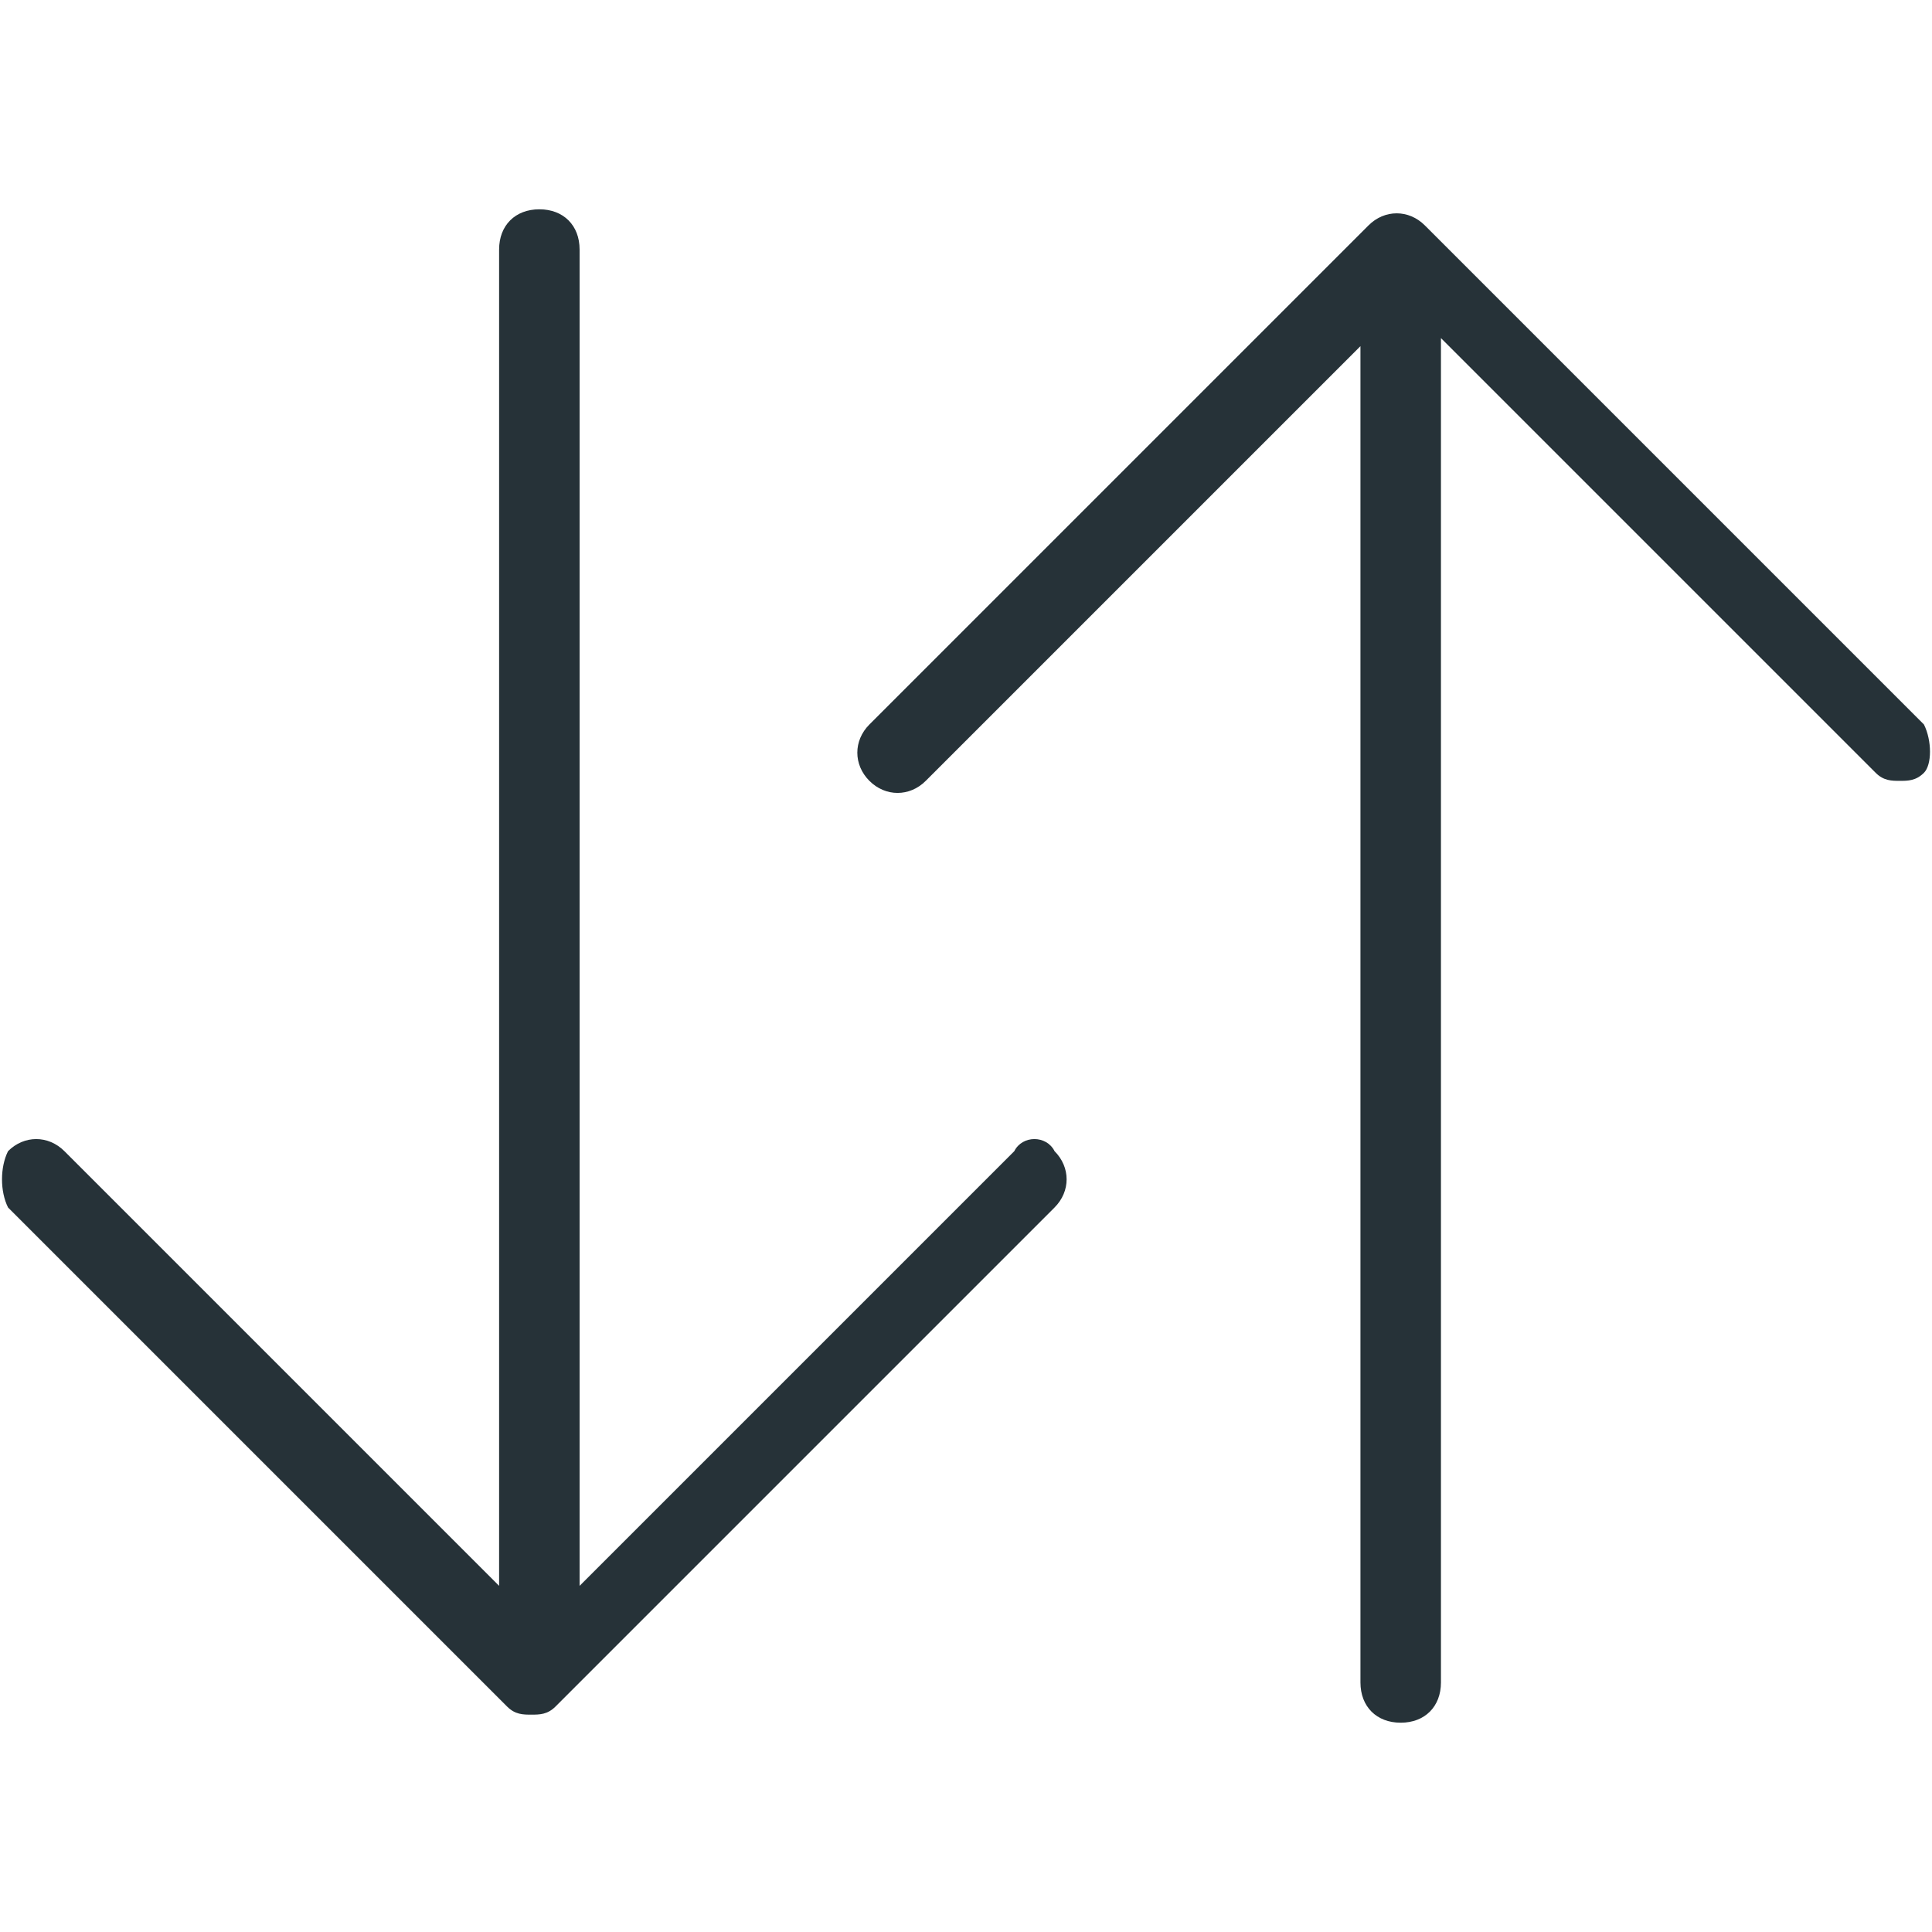<svg xmlns="http://www.w3.org/2000/svg" viewBox="0 0 24 24" style="enable-background:new 0 0 24 24" xml:space="preserve"><path d="m23.9 9-6.2-6.2c-.2-.2-.5-.2-.7 0L10.8 9c-.2.2-.2.5 0 .7.2.2.5.2.7 0l5.4-5.4v16.6c0 .3.2.5.5.5s.5-.2.5-.5V4.2l5.4 5.4c.1.1.2.1.3.1.1 0 .2 0 .3-.1.1-.1.1-.4 0-.6zm-11.3 5.3-5.4 5.4V3.1c0-.3-.2-.5-.5-.5s-.5.2-.5.5v16.6L.8 14.3c-.2-.2-.5-.2-.7 0-.1.2-.1.5 0 .7l6.2 6.2c.1.1.2.1.3.1s.2 0 .3-.1l6.2-6.2c.2-.2.2-.5 0-.7-.1-.2-.4-.2-.5 0z" style="fill:#263238"/></svg>